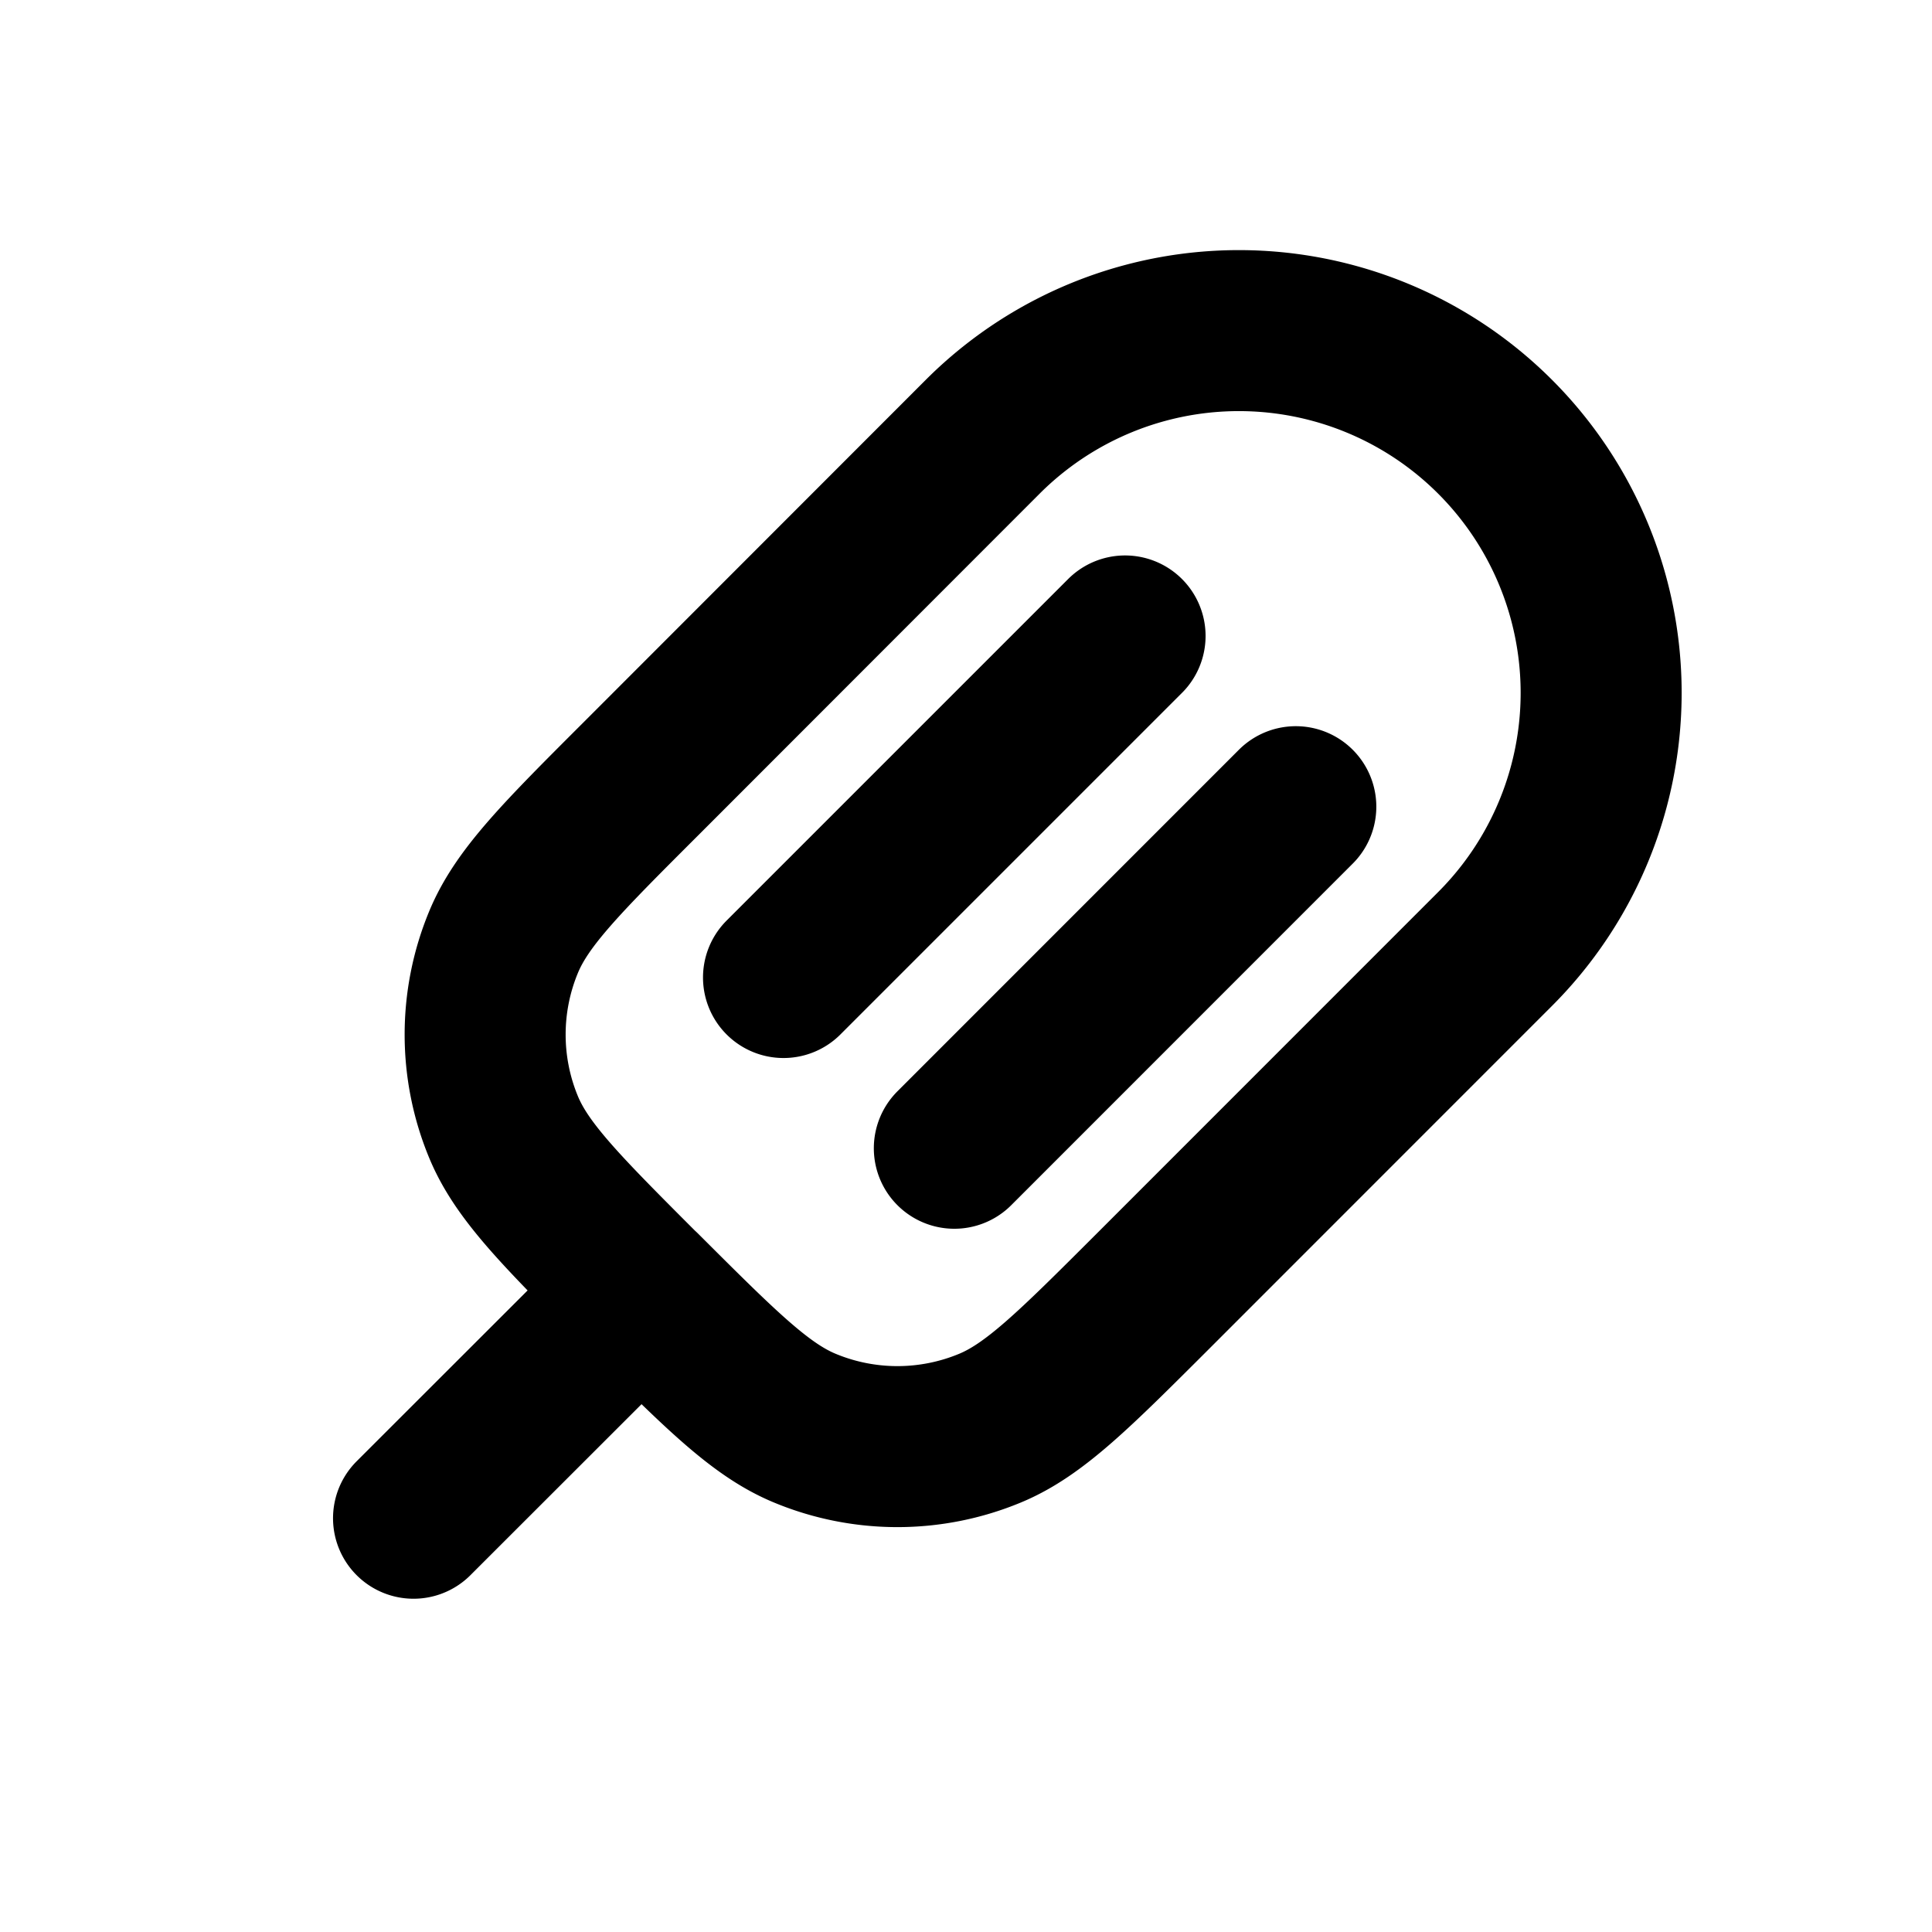<svg xmlns="http://www.w3.org/2000/svg" width="24" height="24" viewBox="0 0 24 24" fill="none">
    <path stroke="currentColor" stroke-linecap="round" stroke-linejoin="round" stroke-width="2" d="M7.966 16.033 5.137 18.86m8.839-10.96-4.243 4.243m6.364-2.122-4.242 4.243m-3.89 1.768c.99.988 1.483 1.482 2.035 1.71a3 3 0 0 0 2.296 0c.551-.228 1.045-.722 2.034-1.71l4.242-4.243a4.5 4.5 0 0 0 0-6.364v0a4.5 4.5 0 0 0-6.364 0L7.966 9.67c-.989.988-1.483 1.482-1.711 2.034a3 3 0 0 0 0 2.296c.228.551.722 1.045 1.71 2.034"/>
</svg>